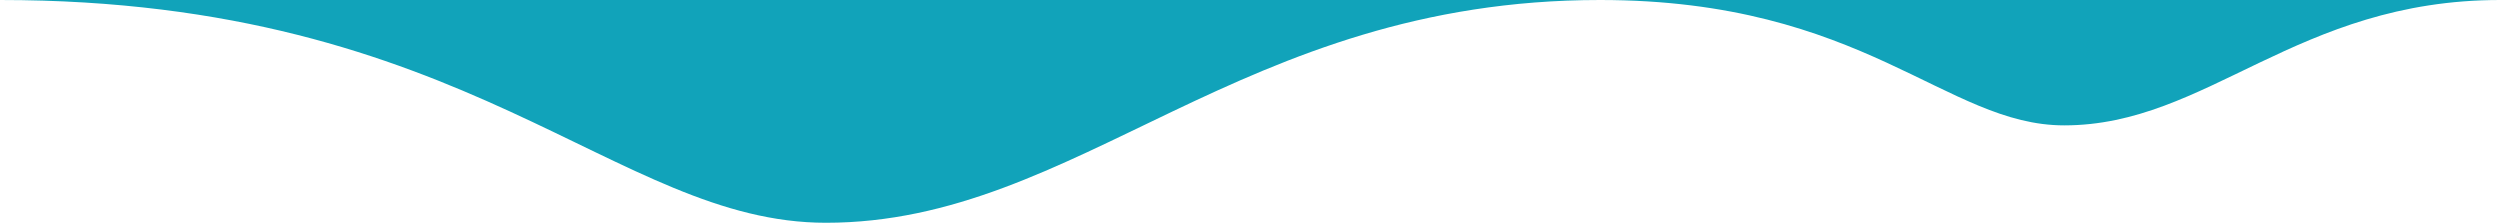 <?xml version="1.0" encoding="utf-8"?>
<!-- Generator: Adobe Illustrator 17.0.0, SVG Export Plug-In . SVG Version: 6.00 Build 0)  -->
<svg id="Group_201" data-name="Group 201" xmlns="http://www.w3.org/2000/svg" width="68.695" height="6.121" viewBox="0 0 68.695 6.121">
  <path id="Path_28" data-name="Path 28" d="M100.5,36c12.891,0,16.894,6.121,22.695,6.121,6.954,0,11.364-6.121,21.27-6.121,7.26,0,9.5,3.445,12.755,3.445C161.155,39.445,163.6,36,169.2,36" transform="translate(-100.5 -36)" fill="#11a3ba"/>
</svg>
